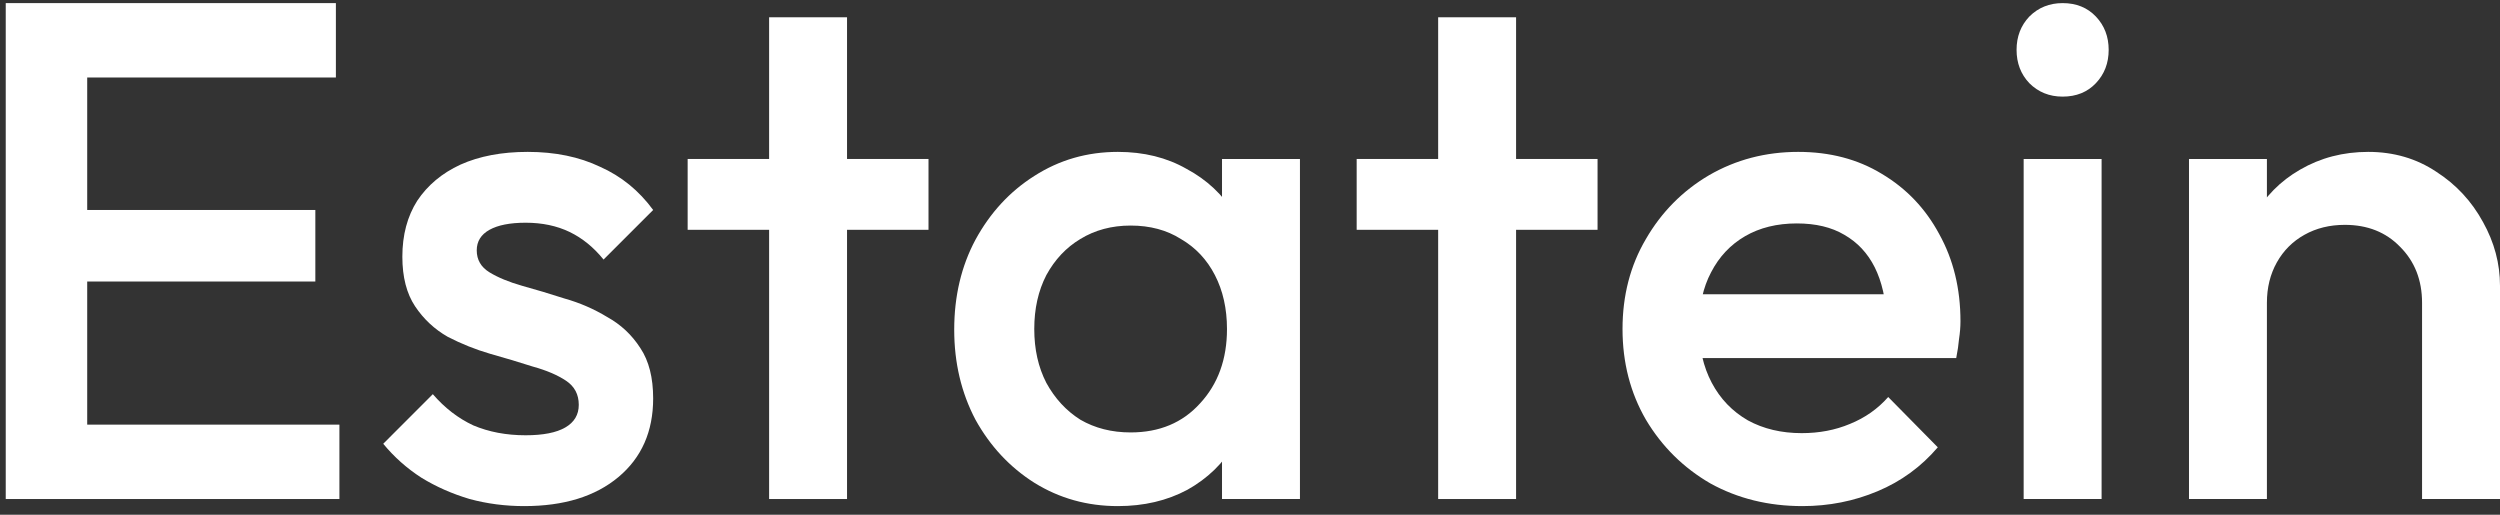 <svg xmlns="http://www.w3.org/2000/svg" width="102" height="21" viewBox="0 0 102 21" fill="none">
<rect x="0" y="0" width="102" height="21" fill="#333333" stroke="none"/>
<path d="M98.82 20.36V12.354C98.82 11.429 98.522 10.668 97.924 10.07C97.346 9.473 96.595 9.174 95.67 9.174C95.053 9.174 94.504 9.309 94.022 9.579C93.54 9.848 93.165 10.224 92.895 10.706C92.625 11.188 92.49 11.737 92.49 12.354L91.247 11.66C91.247 10.6 91.478 9.665 91.941 8.856C92.403 8.027 93.039 7.382 93.849 6.919C94.677 6.438 95.602 6.197 96.624 6.197C97.664 6.197 98.589 6.467 99.398 7.006C100.208 7.526 100.844 8.211 101.306 9.058C101.769 9.887 102 10.754 102 11.66V20.36H98.82ZM89.311 20.36V6.486H92.49V20.36H89.311Z" fill="white"/>
<path d="M82.565 20.36V6.486H85.745V20.36H82.565ZM84.155 3.942C83.615 3.942 83.162 3.759 82.796 3.393C82.449 3.027 82.276 2.574 82.276 2.034C82.276 1.495 82.449 1.042 82.796 0.676C83.162 0.31 83.615 0.127 84.155 0.127C84.714 0.127 85.166 0.31 85.513 0.676C85.86 1.042 86.034 1.495 86.034 2.034C86.034 2.574 85.86 3.027 85.513 3.393C85.166 3.759 84.714 3.942 84.155 3.942Z" fill="white"/>
<path d="M73.541 20.649C72.154 20.649 70.901 20.341 69.784 19.724C68.685 19.088 67.808 18.221 67.153 17.123C66.517 16.025 66.199 14.791 66.199 13.423C66.199 12.055 66.517 10.831 67.153 9.752C67.789 8.654 68.647 7.787 69.726 7.151C70.824 6.515 72.038 6.197 73.368 6.197C74.659 6.197 75.796 6.495 76.778 7.093C77.781 7.69 78.561 8.509 79.12 9.55C79.698 10.59 79.987 11.775 79.987 13.105C79.987 13.336 79.968 13.577 79.929 13.828C79.91 14.059 79.871 14.319 79.814 14.608H68.425V12.007H78.166L76.981 13.047C76.942 12.199 76.778 11.486 76.49 10.908C76.2 10.33 75.786 9.887 75.247 9.579C74.726 9.27 74.081 9.116 73.31 9.116C72.501 9.116 71.797 9.29 71.2 9.636C70.603 9.983 70.14 10.475 69.812 11.111C69.485 11.727 69.321 12.469 69.321 13.336C69.321 14.204 69.494 14.965 69.841 15.62C70.188 16.275 70.68 16.786 71.315 17.152C71.951 17.499 72.684 17.672 73.512 17.672C74.225 17.672 74.88 17.547 75.478 17.296C76.094 17.046 76.615 16.68 77.039 16.198L79.062 18.25C78.388 19.04 77.569 19.638 76.605 20.042C75.642 20.447 74.62 20.649 73.541 20.649Z" fill="white"/>
<path d="M58.677 20.36V0.705H61.856V20.36H58.677ZM55.352 9.376V6.486H65.18V9.376H55.352Z" fill="white"/>
<path d="M45.609 20.649C44.357 20.649 43.22 20.331 42.198 19.695C41.196 19.06 40.397 18.202 39.799 17.123C39.221 16.025 38.932 14.801 38.932 13.452C38.932 12.084 39.221 10.86 39.799 9.781C40.397 8.683 41.196 7.815 42.198 7.18C43.22 6.524 44.357 6.197 45.609 6.197C46.669 6.197 47.604 6.428 48.413 6.891C49.242 7.334 49.897 7.95 50.379 8.74C50.86 9.531 51.101 10.427 51.101 11.429V15.418C51.101 16.42 50.86 17.316 50.379 18.106C49.916 18.896 49.271 19.522 48.442 19.985C47.613 20.428 46.669 20.649 45.609 20.649ZM46.13 17.643C47.305 17.643 48.249 17.248 48.962 16.458C49.694 15.668 50.061 14.656 50.061 13.423C50.061 12.595 49.897 11.862 49.569 11.226C49.242 10.59 48.779 10.099 48.182 9.752C47.604 9.386 46.92 9.203 46.13 9.203C45.359 9.203 44.675 9.386 44.077 9.752C43.499 10.099 43.037 10.59 42.69 11.226C42.362 11.862 42.198 12.595 42.198 13.423C42.198 14.252 42.362 14.984 42.69 15.62C43.037 16.256 43.499 16.757 44.077 17.123C44.675 17.47 45.359 17.643 46.13 17.643ZM49.858 20.36V16.632L50.407 13.25L49.858 9.897V6.486H53.038V20.36H49.858Z" fill="white"/>
<path d="M31.38 20.36V0.705H34.559V20.36H31.38ZM28.056 9.376V6.486H37.883V9.376H28.056Z" fill="white"/>
<path d="M21.388 20.649C20.617 20.649 19.875 20.553 19.162 20.36C18.449 20.148 17.794 19.859 17.197 19.493C16.599 19.108 16.079 18.645 15.636 18.106L17.659 16.082C18.141 16.641 18.69 17.065 19.307 17.354C19.943 17.624 20.656 17.759 21.446 17.759C22.159 17.759 22.698 17.653 23.064 17.441C23.43 17.229 23.614 16.921 23.614 16.516C23.614 16.092 23.44 15.764 23.093 15.533C22.746 15.302 22.294 15.109 21.735 14.955C21.195 14.782 20.617 14.608 20 14.435C19.403 14.261 18.825 14.03 18.266 13.741C17.727 13.433 17.283 13.018 16.936 12.498C16.59 11.978 16.416 11.303 16.416 10.475C16.416 9.588 16.619 8.827 17.023 8.191C17.447 7.555 18.035 7.064 18.786 6.717C19.557 6.37 20.473 6.197 21.532 6.197C22.65 6.197 23.633 6.399 24.481 6.804C25.348 7.189 26.07 7.777 26.649 8.567L24.625 10.59C24.221 10.089 23.758 9.714 23.238 9.463C22.718 9.213 22.12 9.087 21.446 9.087C20.81 9.087 20.318 9.184 19.971 9.376C19.625 9.569 19.451 9.848 19.451 10.215C19.451 10.6 19.625 10.899 19.971 11.111C20.318 11.323 20.762 11.506 21.301 11.66C21.86 11.814 22.438 11.988 23.035 12.18C23.652 12.354 24.23 12.604 24.77 12.932C25.329 13.24 25.782 13.664 26.128 14.204C26.475 14.724 26.649 15.408 26.649 16.256C26.649 17.605 26.177 18.674 25.232 19.464C24.288 20.254 23.007 20.649 21.388 20.649Z" fill="white"/>
<path d="M0.234 20.36V0.127H3.558V20.36H0.234ZM2.517 20.36V17.325H13.848V20.36H2.517ZM2.517 11.486V8.567H12.866V11.486H2.517ZM2.517 3.162V0.127H13.704V3.162H2.517Z" fill="white"/>
</svg>